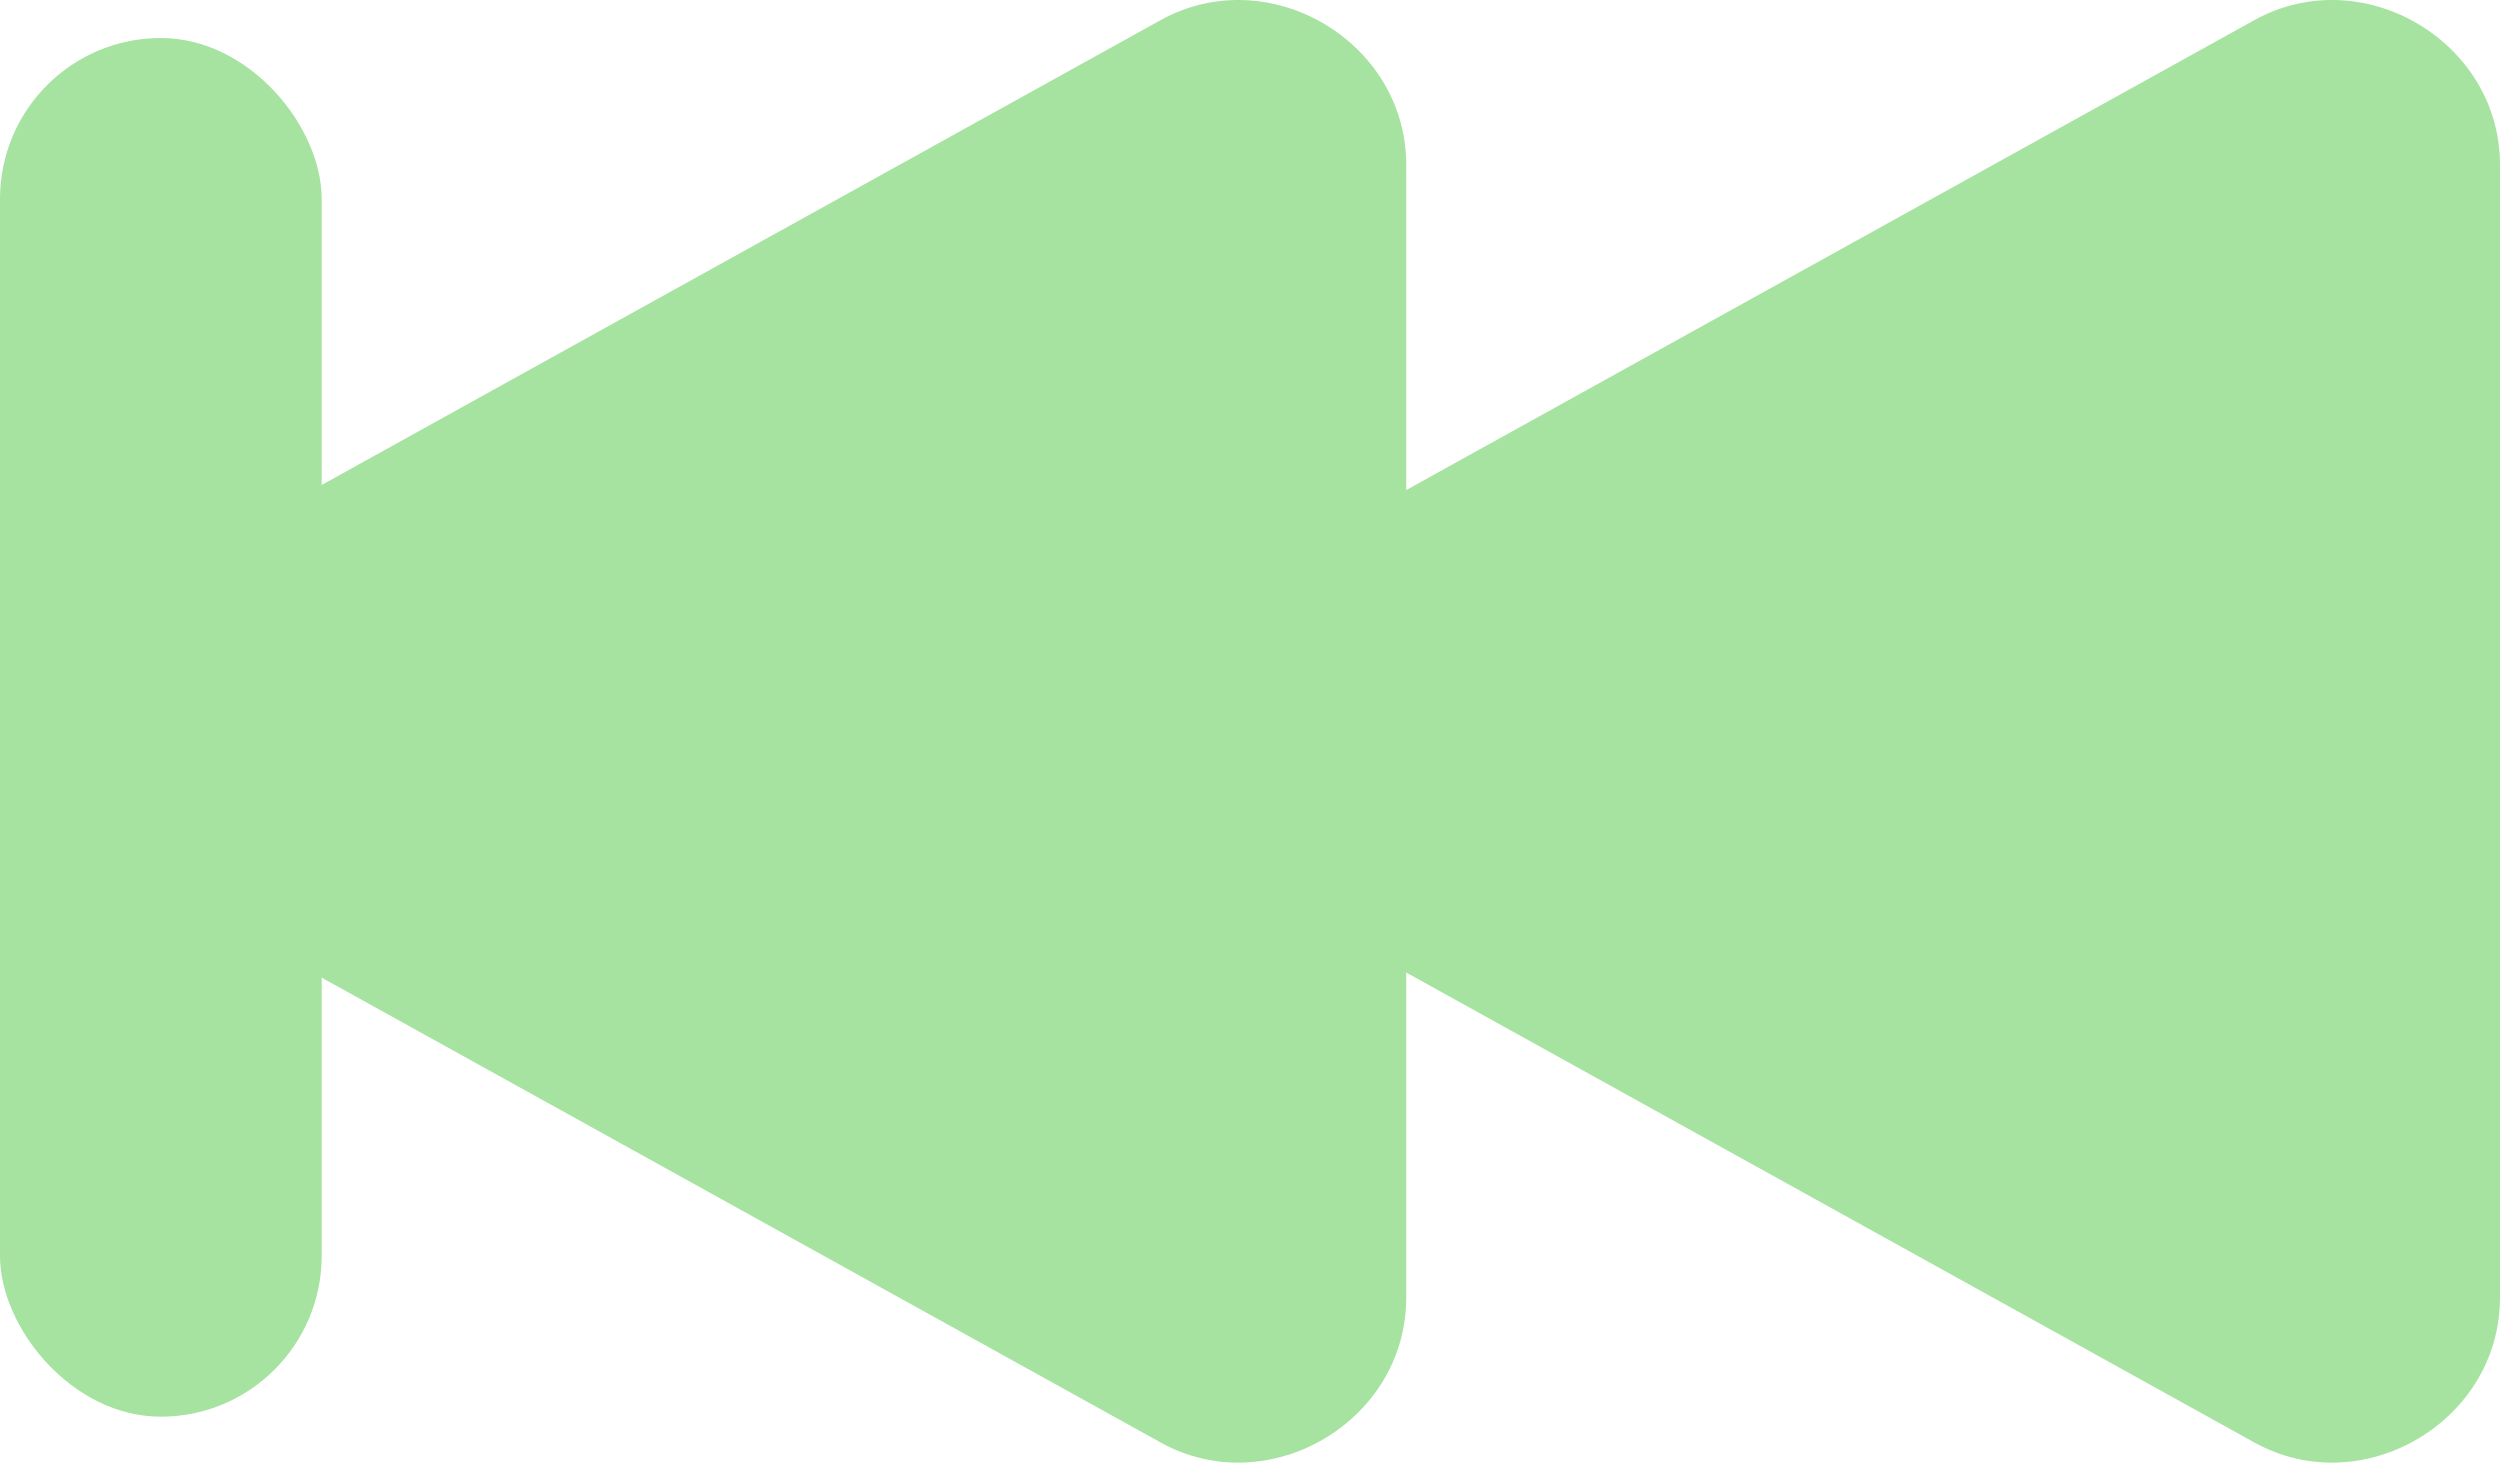 <svg width="272" height="160" viewBox="0 0 272 160" fill="none" xmlns="http://www.w3.org/2000/svg">
<path d="M254.414 159.121C263.583 158.758 272 151.278 272 141.199V17.933C272 4.495 257.029 -4.321 245.273 2.191L134.039 63.824C121.945 70.525 121.945 88.607 134.039 95.308L245.273 156.941C248.212 158.569 251.358 159.242 254.414 159.121Z" fill="#A6E3A1"/>
<path d="M135.414 159.121C144.583 158.758 153 151.278 153 141.199L153 17.933C153 4.495 138.029 -4.321 126.273 2.191L15.039 63.824C2.945 70.525 2.945 88.607 15.039 95.308L126.273 156.941C129.212 158.569 132.358 159.242 135.414 159.121Z" fill="#A6E3A1"/>
<rect x="35" y="154.135" width="35" height="150" rx="17.5" transform="rotate(-180 35 154.135)" fill="#A6E3A1"/>
</svg>
